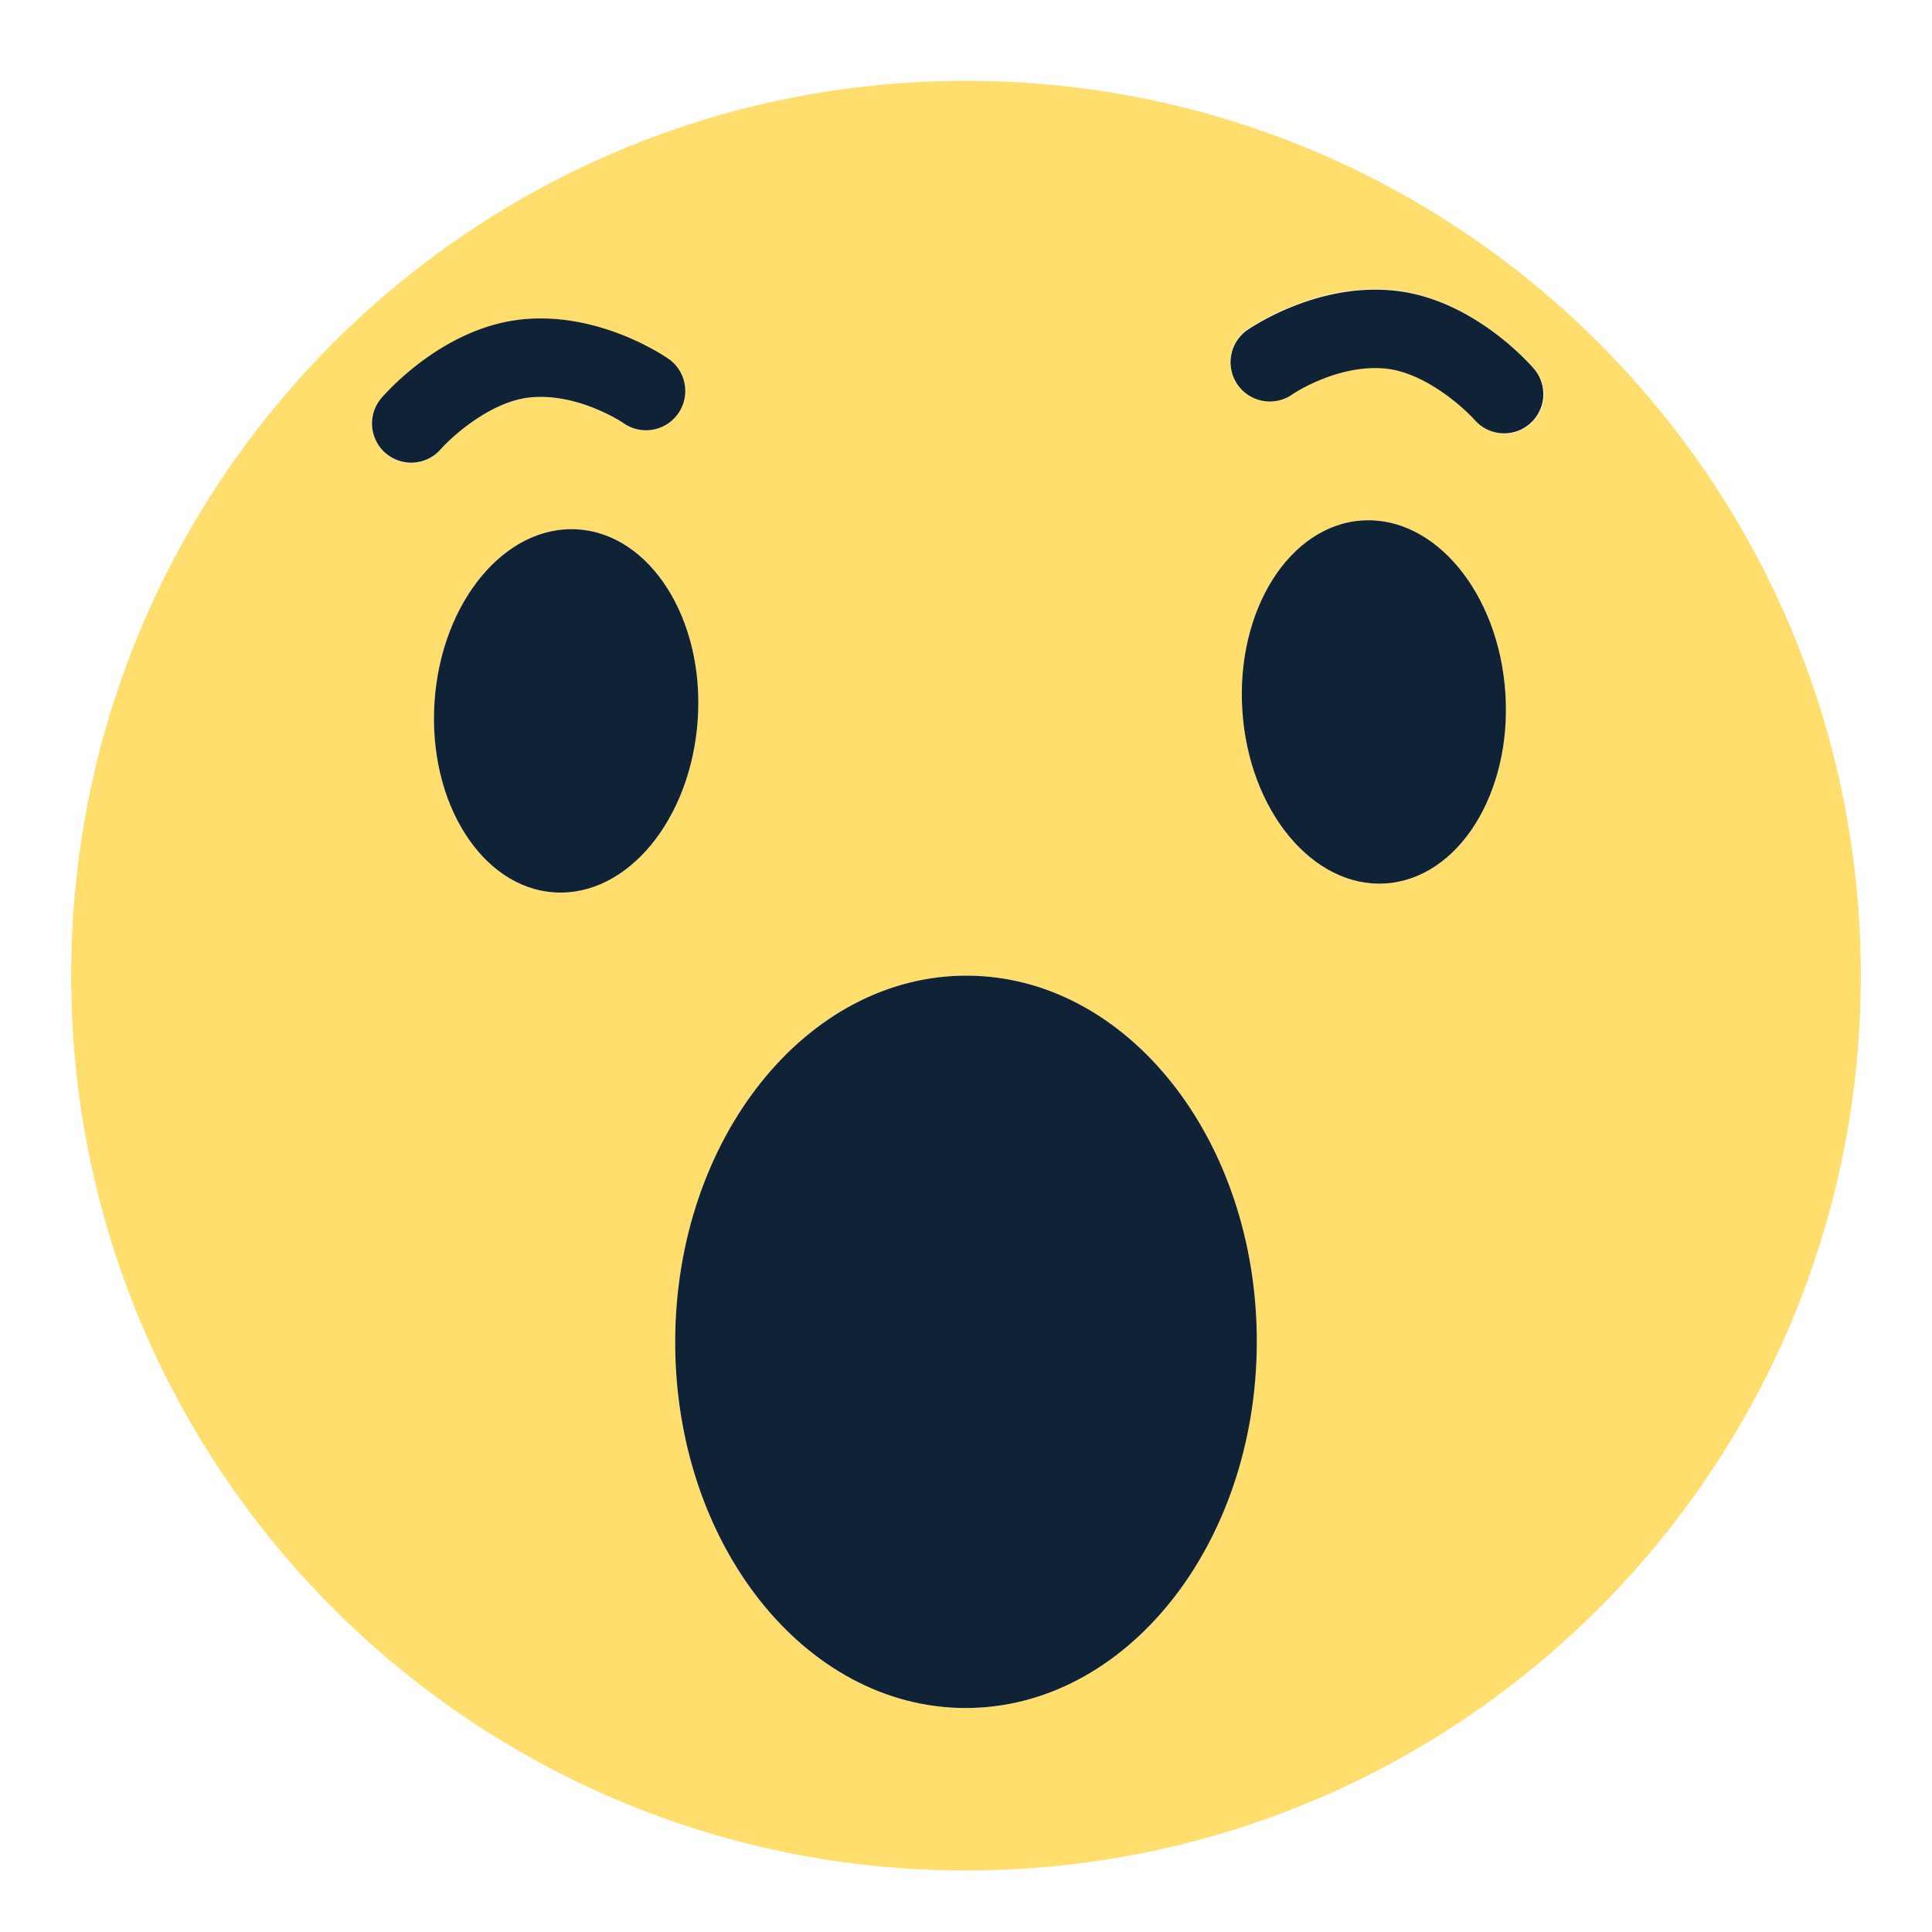 <svg xmlns="http://www.w3.org/2000/svg" id="Layer_1" data-name="Layer 1" viewBox="0 0 512 512"><defs><style>.cls-1{fill:#ffde6e}.cls-2{fill:#102236}</style></defs><title>FBArtboard 1</title><path fill="#ffde6e" d="M256 21.42c-131 0-237.14 106.17-237.14 237.14S125 495.7 256 495.7s237.14-106.17 237.14-237.14S387 21.42 256 21.42zm-153.89 98.66a10.36 10.36 0 0 1-1-14.6c1.66-1.91 16.8-18.73 37.32-20.81s38 10 38.76 10.49a10.38 10.38 0 0 1-12 17c-.07-.06-11.88-8.05-24.69-6.8-10.47 1.06-20.71 10.32-23.77 13.8a10.4 10.4 0 0 1-14.63 1zm44.81 116.41c-19.25-1.24-33.48-23.77-31.78-50.34s18.7-47.1 38-45.86 33.48 23.77 31.78 50.33-18.75 47.1-38 45.87zm108.82 216.15c-42.57-.12-77-43.66-76.81-97.25s34.76-96.94 77.33-96.83 77 43.65 76.81 97.25-34.76 96.94-77.33 96.83zm111.44-218.52c-19.25 1.24-36.24-19.29-37.94-45.86s12.52-49.1 31.77-50.33 36.24 19.3 37.95 45.86-12.53 49.1-31.78 50.33zm38.39-121.75a10.38 10.38 0 0 1-14.62-1c-3.07-3.48-13.31-12.74-23.77-13.81-12.81-1.25-24.62 6.75-24.69 6.81a10.38 10.38 0 1 1-12-17c.73-.51 18.13-12.57 38.75-10.49s35.67 18.9 37.32 20.81a10.35 10.35 0 0 1-.99 14.68z" class="cls-1"/><path fill="#102236" d="M256.26 258.56c-42.57-.11-77.19 43.24-77.33 96.83s34.24 97.13 76.81 97.25 77.19-43.24 77.33-96.83-34.24-97.14-76.81-97.25z" class="cls-2"/><path fill="#102236" d="M361 137.93c-19.25 1.23-33.48 23.77-31.77 50.33s18.69 47.1 37.94 45.86 33.48-23.77 31.78-50.33-18.68-47.1-37.95-45.86z" class="cls-2"/><path fill="#102236" d="M153.09 140.29c-19.25-1.24-36.24 19.3-37.95 45.86s12.53 49.1 31.78 50.34 36.24-19.3 38-45.87-12.58-49.1-31.83-50.33z" class="cls-2"/><path fill="#102236" d="M116.74 119.12c3.06-3.48 13.3-12.74 23.77-13.8 12.81-1.25 24.62 6.74 24.69 6.8a10.38 10.38 0 0 0 12-17c-.73-.51-18.14-12.57-38.76-10.49s-35.66 18.9-37.32 20.81a10.38 10.38 0 0 0 15.65 13.64z" class="cls-2"/><path fill="#102236" d="M369.27 77c-20.62-2.08-38 10-38.75 10.49a10.38 10.38 0 1 0 12 17c.07-.06 11.88-8.06 24.69-6.81 10.46 1.07 20.7 10.33 23.77 13.81a10.38 10.38 0 0 0 15.64-13.64C404.94 95.86 389.79 79 369.27 77z" class="cls-2"/></svg>